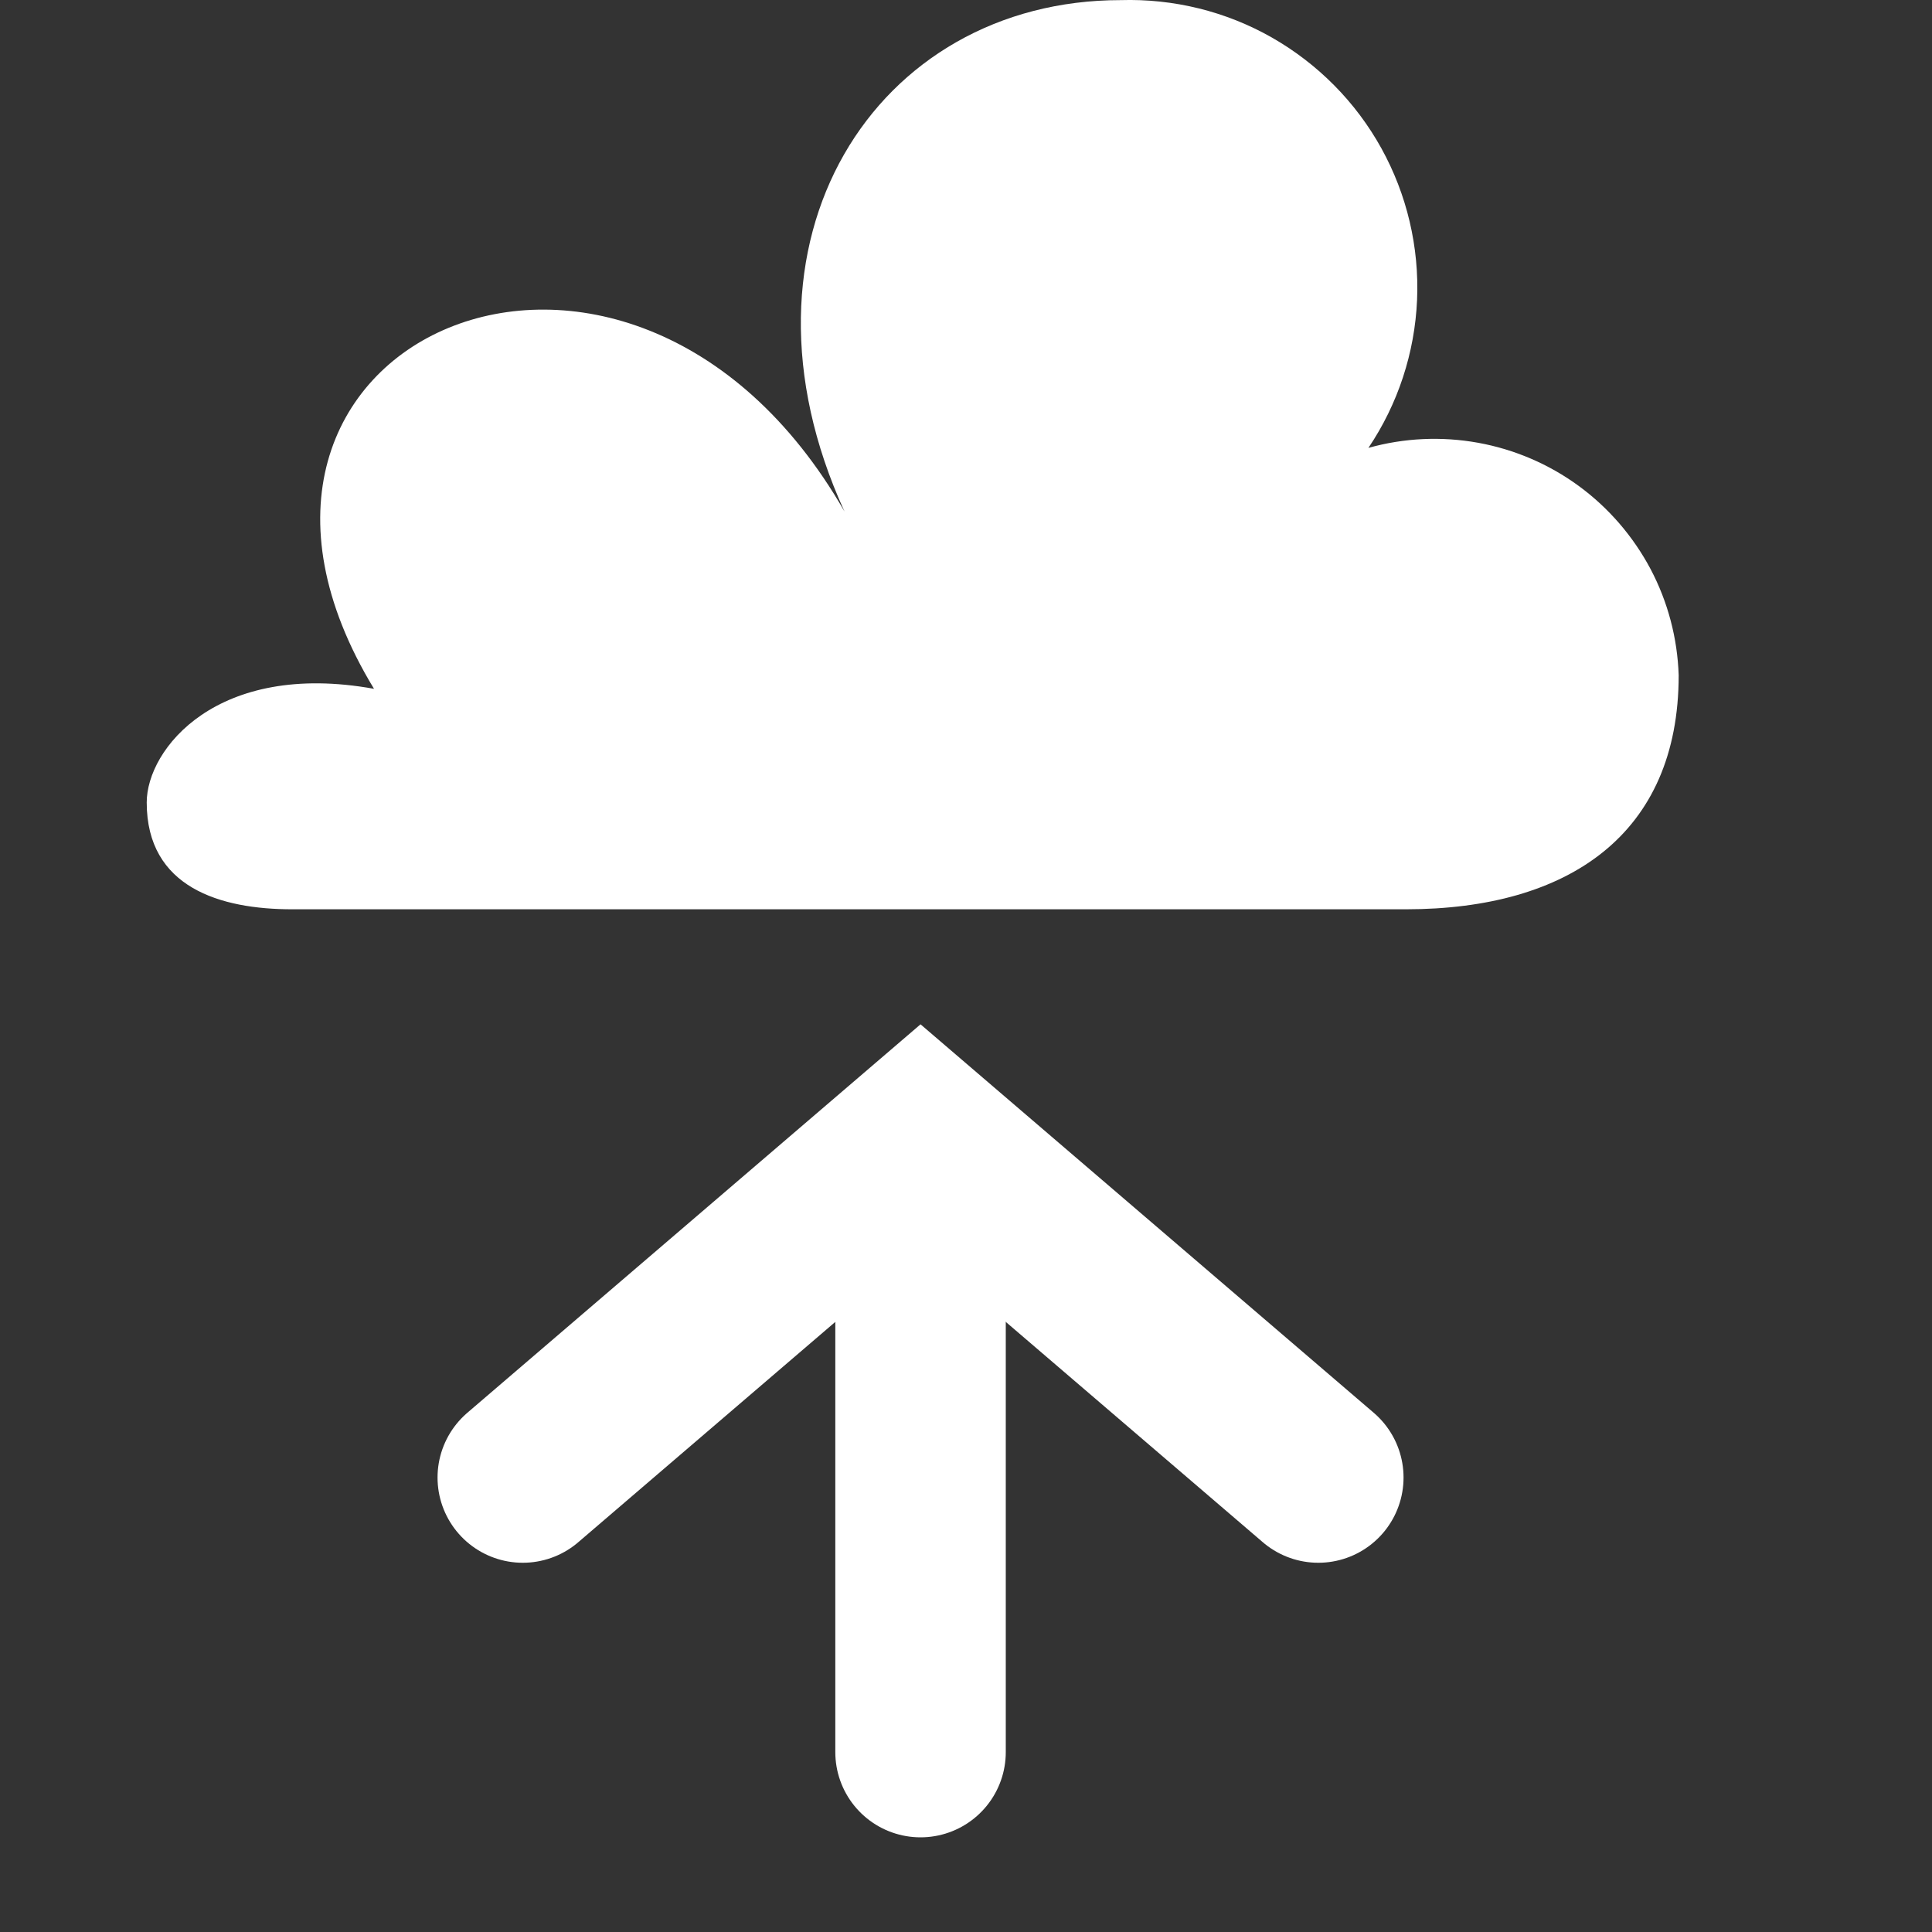 <svg width="17" height="17" viewBox="0 0 17 17" fill="none" xmlns="http://www.w3.org/2000/svg">
<rect x="0" y="0" width="17" height="17" fill="#333333" stroke="none"/>
<path fill-rule="evenodd" clip-rule="evenodd" d="M12.371 8.001H2.571C1.941 8.001 1.291 7.811 1.291 7.061C1.291 6.591 1.911 5.811 3.291 6.061C1.431 3.001 5.521 1.171 7.431 4.501C6.341 2.121 7.701 0.001 9.861 0.001C10.326 -0.013 10.787 0.1 11.191 0.33C11.596 0.561 11.93 0.898 12.155 1.305C12.38 1.712 12.489 2.174 12.469 2.639C12.449 3.104 12.301 3.555 12.041 3.941C12.355 3.853 12.685 3.838 13.006 3.896C13.326 3.954 13.63 4.084 13.893 4.277C14.156 4.47 14.371 4.72 14.524 5.008C14.676 5.296 14.76 5.615 14.771 5.941C14.771 7.341 13.801 8.001 12.371 8.001Z" fill="white"/>
<path d="M11.6 13.001L8.1 10.001L4.6 13.001" stroke="white" stroke-width="1.5" stroke-miterlimit="10" stroke-linecap="round"/>
<path d="M8.1 15.417L8.1 10.167" stroke="white" stroke-width="1.5" stroke-miterlimit="10" stroke-linecap="round"/>
</svg>
